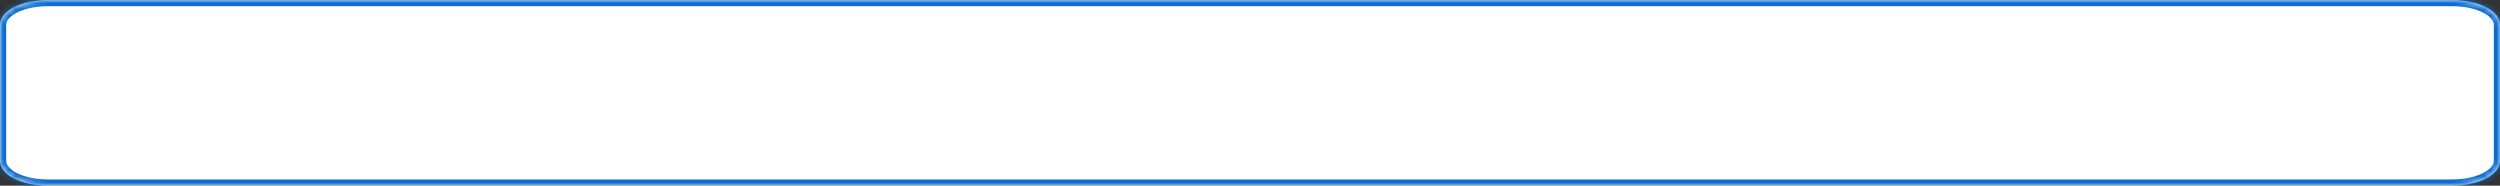 ﻿<?xml version="1.0" encoding="utf-8"?>
<svg version="1.1" xmlns:xlink="http://www.w3.org/1999/xlink" width="404px" height="30px" xmlns="http://www.w3.org/2000/svg">
  <rect width="100%" height="100%" fill="#333333" stroke="none"/>
  <defs>
    <mask fill="white" id="clip943">
      <path d="M 0 26  L 0 4  C 0 1.76  3.418 0  7.769 0  L 396.231 0  C 400.582 0  404 1.76  404 4  L 404 15  L 404 26  C 404 28.24  400.582 30  396.231 30  L 7.769 30  C 3.418 30  0 28.24  0 26  Z " fill-rule="evenodd" />
    </mask>
  </defs>
  <g transform="matrix(1 0 0 1 -190 -57 )">
    <path d="M 0 26  L 0 4  C 0 1.76  3.418 0  7.769 0  L 396.231 0  C 400.582 0  404 1.76  404 4  L 404 15  L 404 26  C 404 28.24  400.582 30  396.231 30  L 7.769 30  C 3.418 30  0 28.24  0 26  Z " fill-rule="nonzero" fill="#ffffff" stroke="none" transform="matrix(1 0 0 1 190 57 )" />
    <path d="M 0 26  L 0 4  C 0 1.76  3.418 0  7.769 0  L 396.231 0  C 400.582 0  404 1.76  404 4  L 404 15  L 404 26  C 404 28.24  400.582 30  396.231 30  L 7.769 30  C 3.418 30  0 28.24  0 26  Z " stroke-width="2" stroke="#0a6ed1" fill="none" transform="matrix(1 0 0 1 190 57 )" mask="url(#clip943)" />
  </g>
</svg>